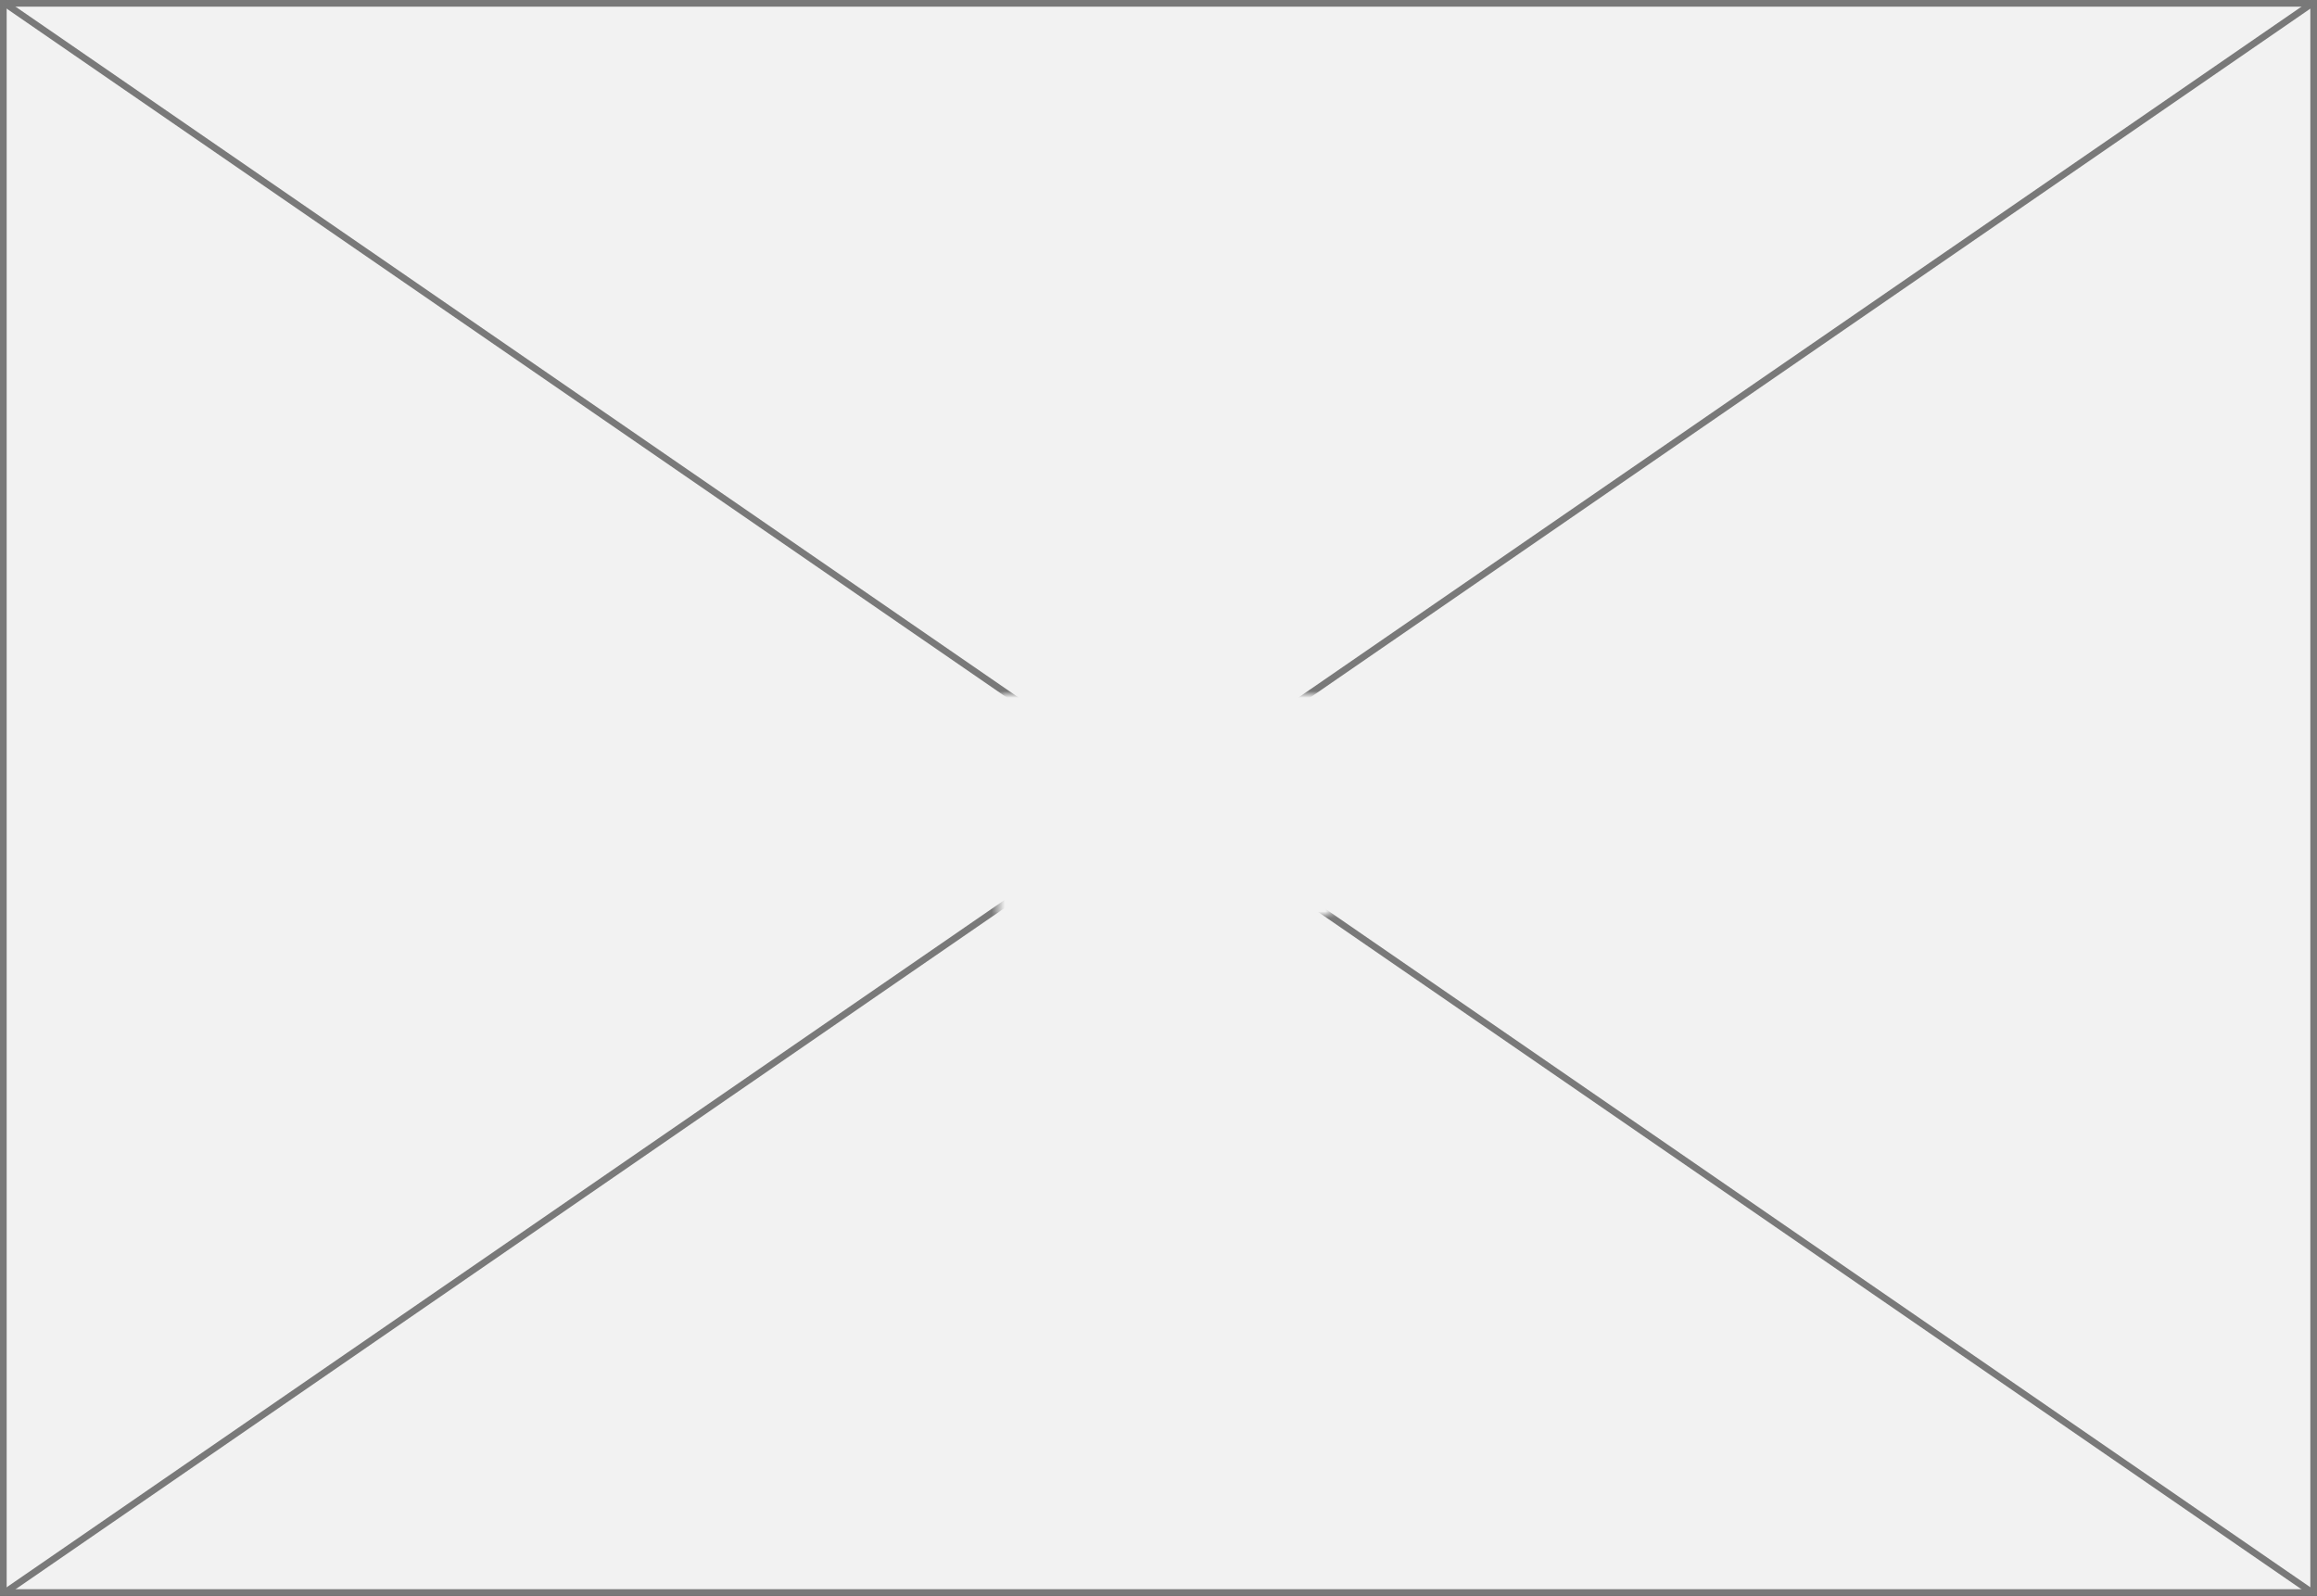 ﻿<?xml version="1.0" encoding="utf-8"?>
<svg version="1.1" xmlns:xlink="http://www.w3.org/1999/xlink" width="347px" height="239px" xmlns="http://www.w3.org/2000/svg">
  <rect width="100%" height="100%" fill="#333333" stroke="none"/>
  <defs>
    <mask fill="white" id="clip56">
      <path d="M 737.5 302  L 787.5 302  L 787.5 335  L 737.5 335  Z M 588 198  L 935 198  L 935 437  L 588 437  Z " fill-rule="evenodd" />
    </mask>
  </defs>
  <g transform="matrix(1 0 0 1 -588 -198 )">
    <path d="M 588.5 198.5  L 934.5 198.5  L 934.5 436.5  L 588.5 436.5  L 588.5 198.5  Z " fill-rule="nonzero" fill="#f2f2f2" stroke="none" />
    <path d="M 588.5 198.5  L 934.5 198.5  L 934.5 436.5  L 588.5 436.5  L 588.5 198.5  Z " stroke-width="1" stroke="#797979" fill="none" />
    <path d="M 588.598 198.412  L 934.402 436.588  M 934.402 198.412  L 588.598 436.588  " stroke-width="1" stroke="#797979" fill="none" mask="url(#clip56)" />
  </g>
</svg>